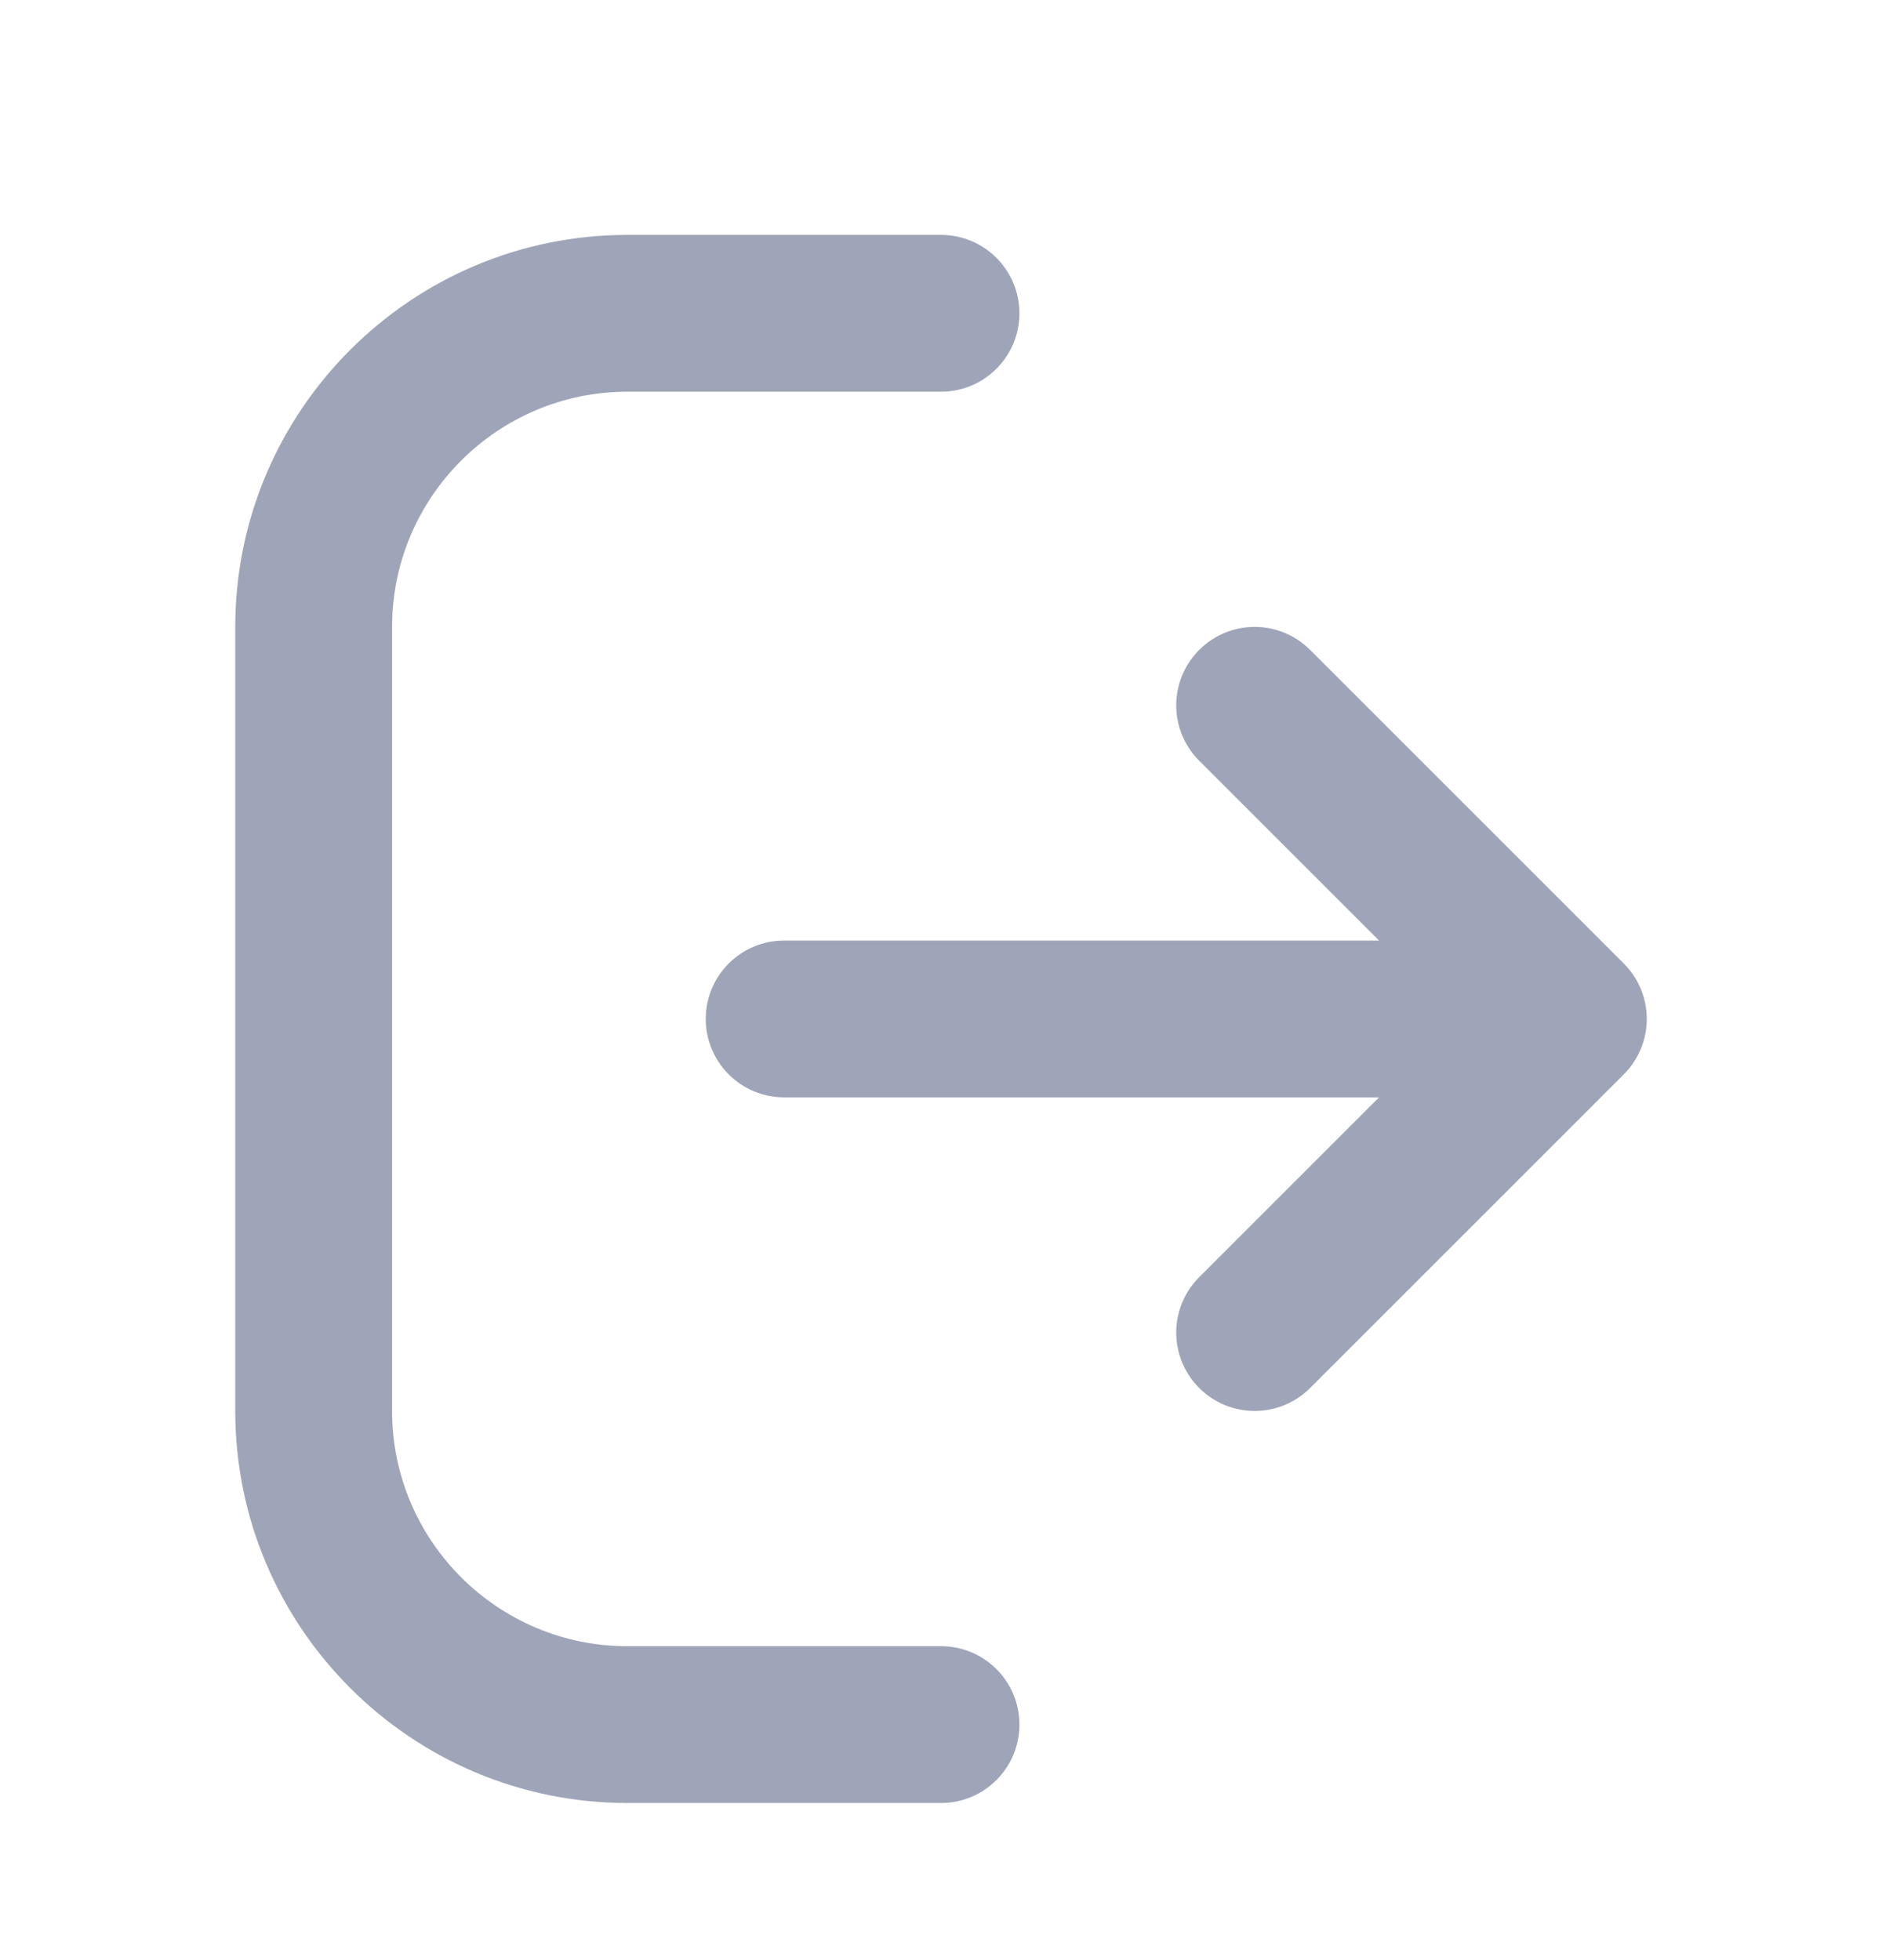 <svg width="24" height="25" viewBox="0 0 24 25" fill="none" xmlns="http://www.w3.org/2000/svg">
<path d="M13 21.996C13 22.549 12.552 22.996 12 22.996H8C5.243 22.996 3 20.753 3 17.996V7.996C3 5.239 5.243 2.996 8 2.996H12C12.552 2.996 13 3.443 13 3.996C13 4.549 12.552 4.996 12 4.996H8C6.346 4.996 5 6.342 5 7.996V17.996C5 19.65 6.346 20.996 8 20.996H12C12.553 20.996 13 21.443 13 21.996ZM20.707 12.289L16.707 8.289C16.316 7.898 15.684 7.898 15.293 8.289C14.902 8.68 14.902 9.312 15.293 9.703L17.586 11.996H10C9.448 11.996 9 12.443 9 12.996C9 13.549 9.448 13.996 10 13.996H17.586L15.293 16.289C14.902 16.68 14.902 17.312 15.293 17.703C15.488 17.898 15.744 17.996 16 17.996C16.256 17.996 16.512 17.898 16.707 17.703L20.707 13.703C21.098 13.312 21.098 12.679 20.707 12.289Z" fill="#9FA5B8"/>
</svg>
